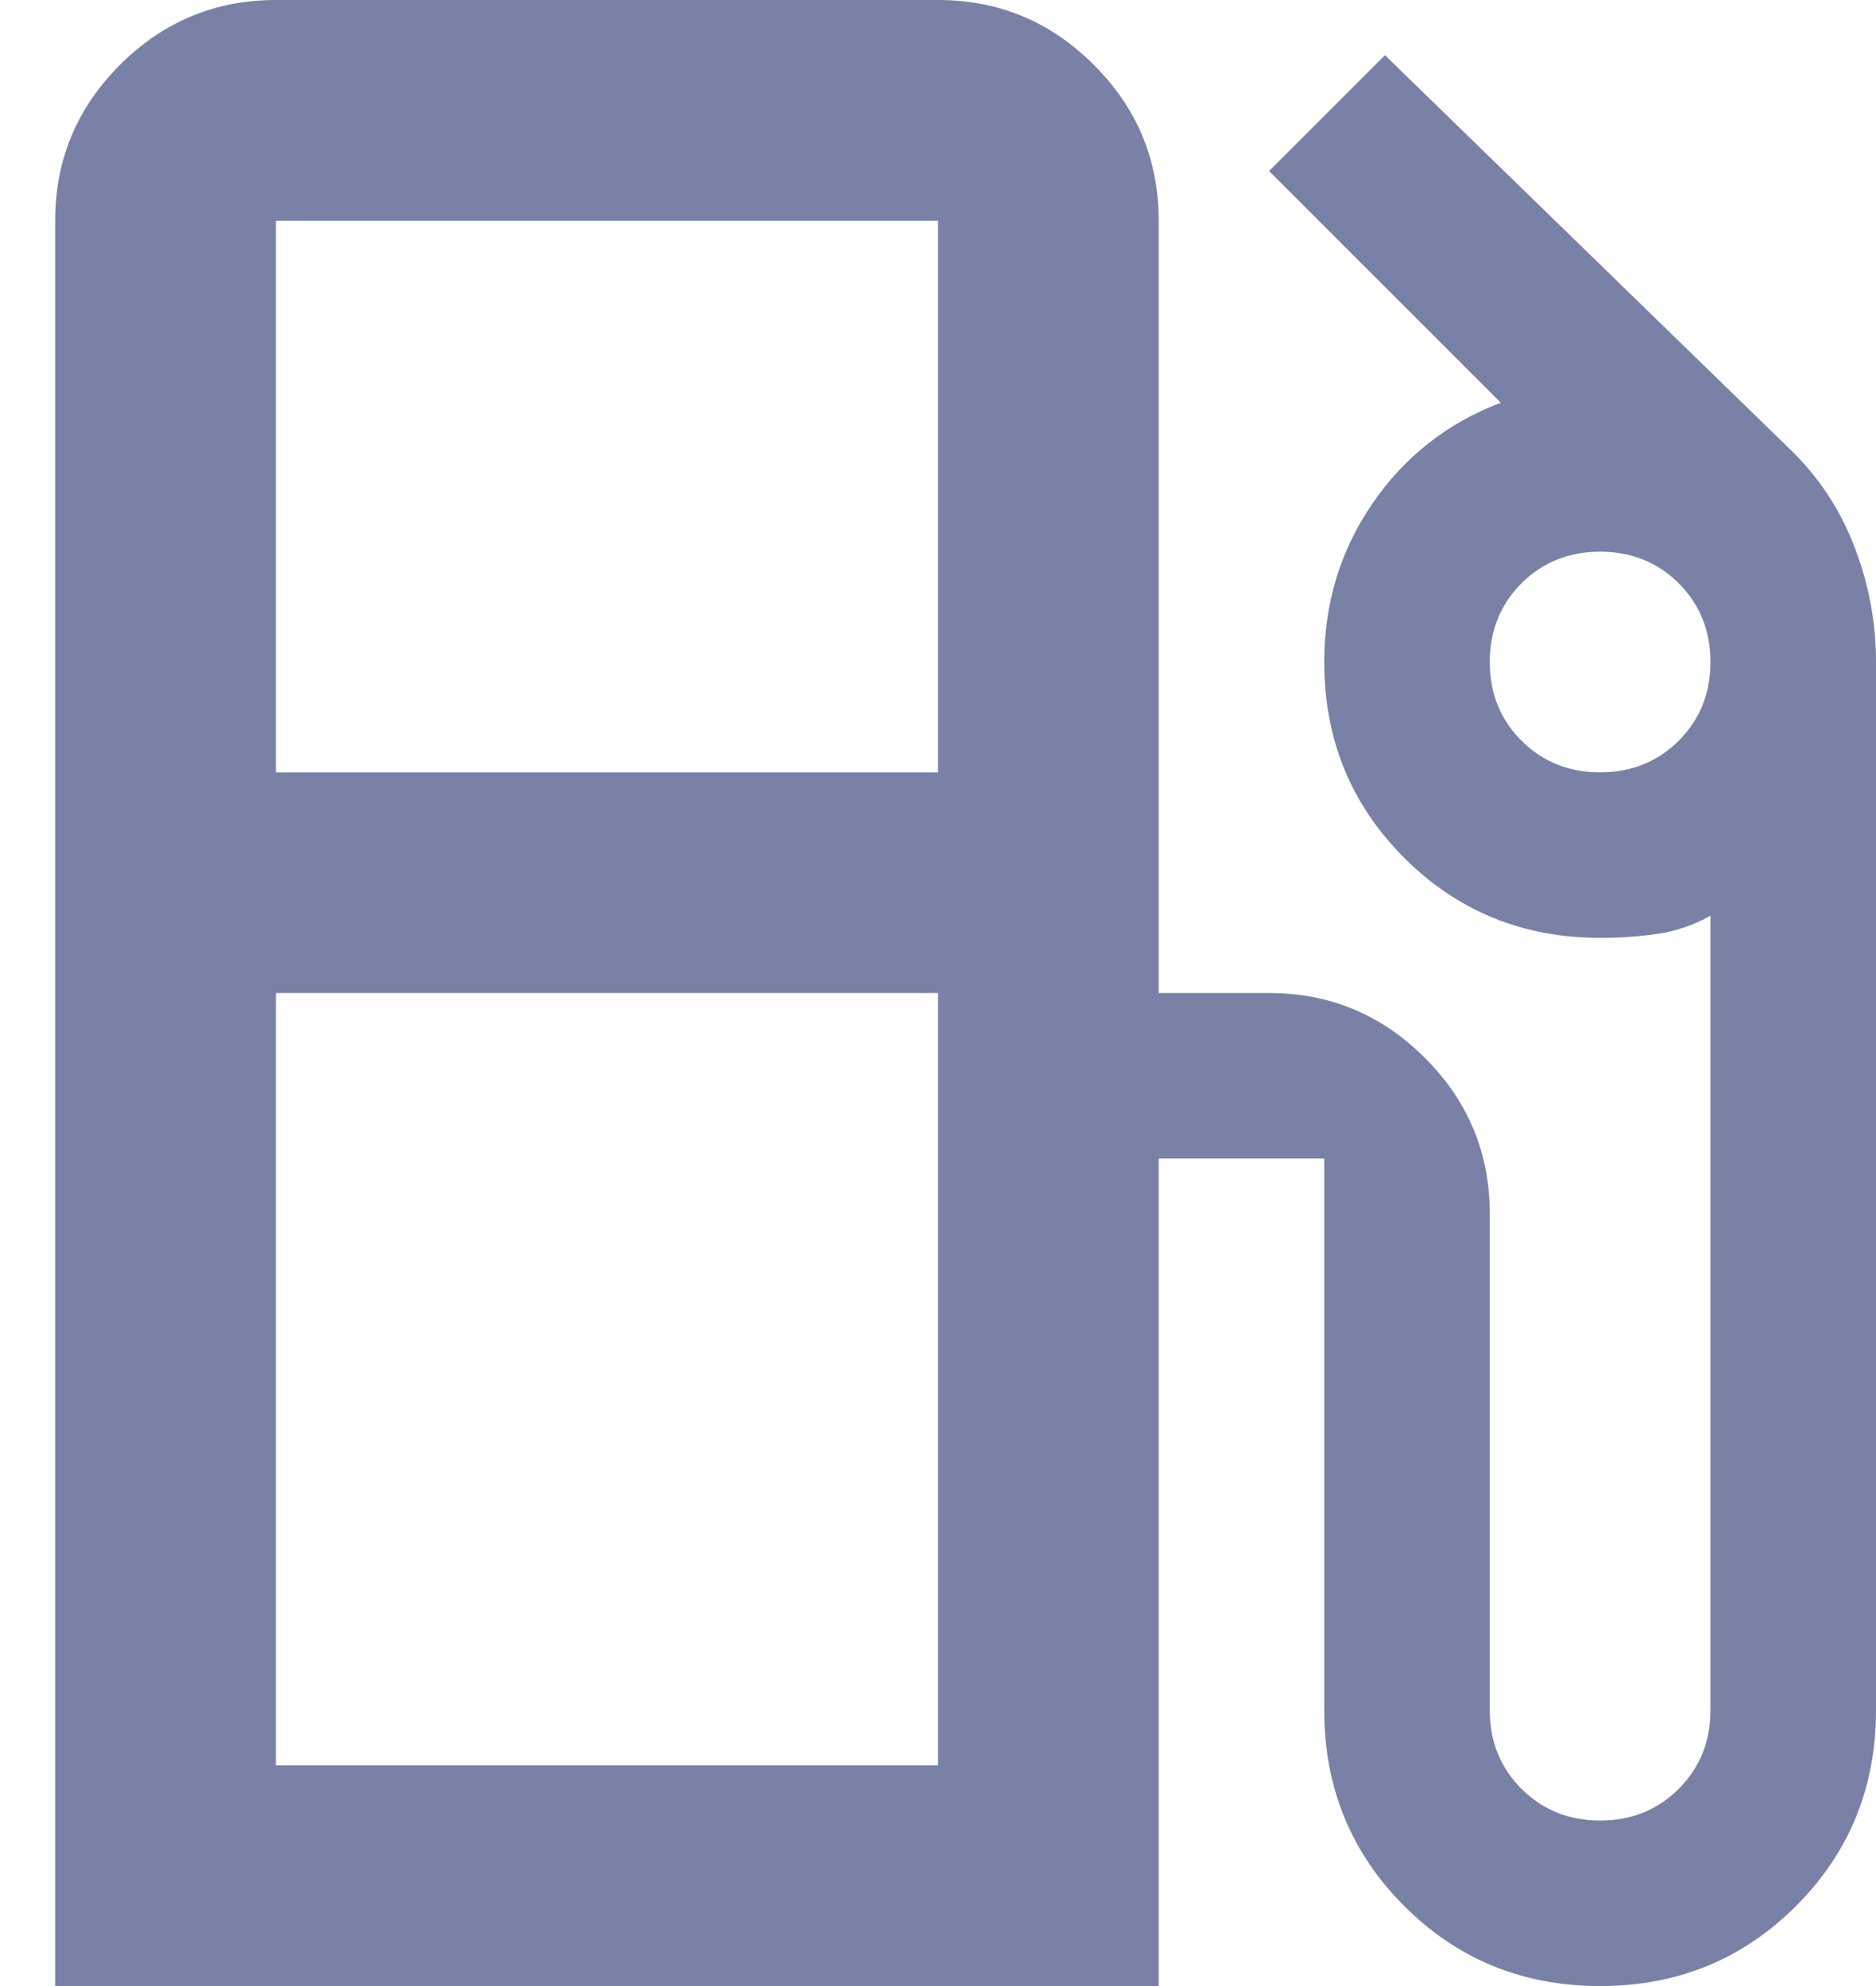 <svg width="17" height="18" viewBox="0 0 17 18" fill="none" xmlns="http://www.w3.org/2000/svg">
<path d="M0.5 18V2C0.5 1.45 0.696 0.979 1.087 0.588C1.479 0.196 1.95 0 2.5 0H8.5C9.05 0 9.521 0.196 9.912 0.588C10.304 0.979 10.5 1.45 10.5 2V9H11.5C12.05 9 12.521 9.196 12.912 9.588C13.304 9.979 13.5 10.45 13.5 11V15.5C13.5 15.783 13.596 16.021 13.787 16.212C13.979 16.404 14.217 16.5 14.5 16.5C14.783 16.5 15.021 16.404 15.213 16.212C15.404 16.021 15.5 15.783 15.5 15.5V8.3C15.35 8.383 15.192 8.438 15.025 8.463C14.858 8.488 14.683 8.5 14.5 8.5C13.8 8.5 13.208 8.258 12.725 7.775C12.242 7.292 12 6.7 12 6C12 5.467 12.146 4.987 12.438 4.562C12.729 4.138 13.117 3.833 13.6 3.65L11.5 1.55L12.55 0.5L16.25 4.1C16.5 4.35 16.688 4.642 16.812 4.975C16.938 5.308 17 5.65 17 6V15.5C17 16.2 16.758 16.792 16.275 17.275C15.792 17.758 15.2 18 14.5 18C13.8 18 13.208 17.758 12.725 17.275C12.242 16.792 12 16.2 12 15.5V10.5H10.5V18H0.5ZM2.5 7H8.5V2H2.5V7ZM14.5 7C14.783 7 15.021 6.904 15.213 6.713C15.404 6.521 15.5 6.283 15.5 6C15.5 5.717 15.404 5.479 15.213 5.287C15.021 5.096 14.783 5 14.5 5C14.217 5 13.979 5.096 13.787 5.287C13.596 5.479 13.5 5.717 13.5 6C13.5 6.283 13.596 6.521 13.787 6.713C13.979 6.904 14.217 7 14.5 7ZM2.5 16H8.5V9H2.5V16Z" fill="#7A81A6"/>
</svg>
